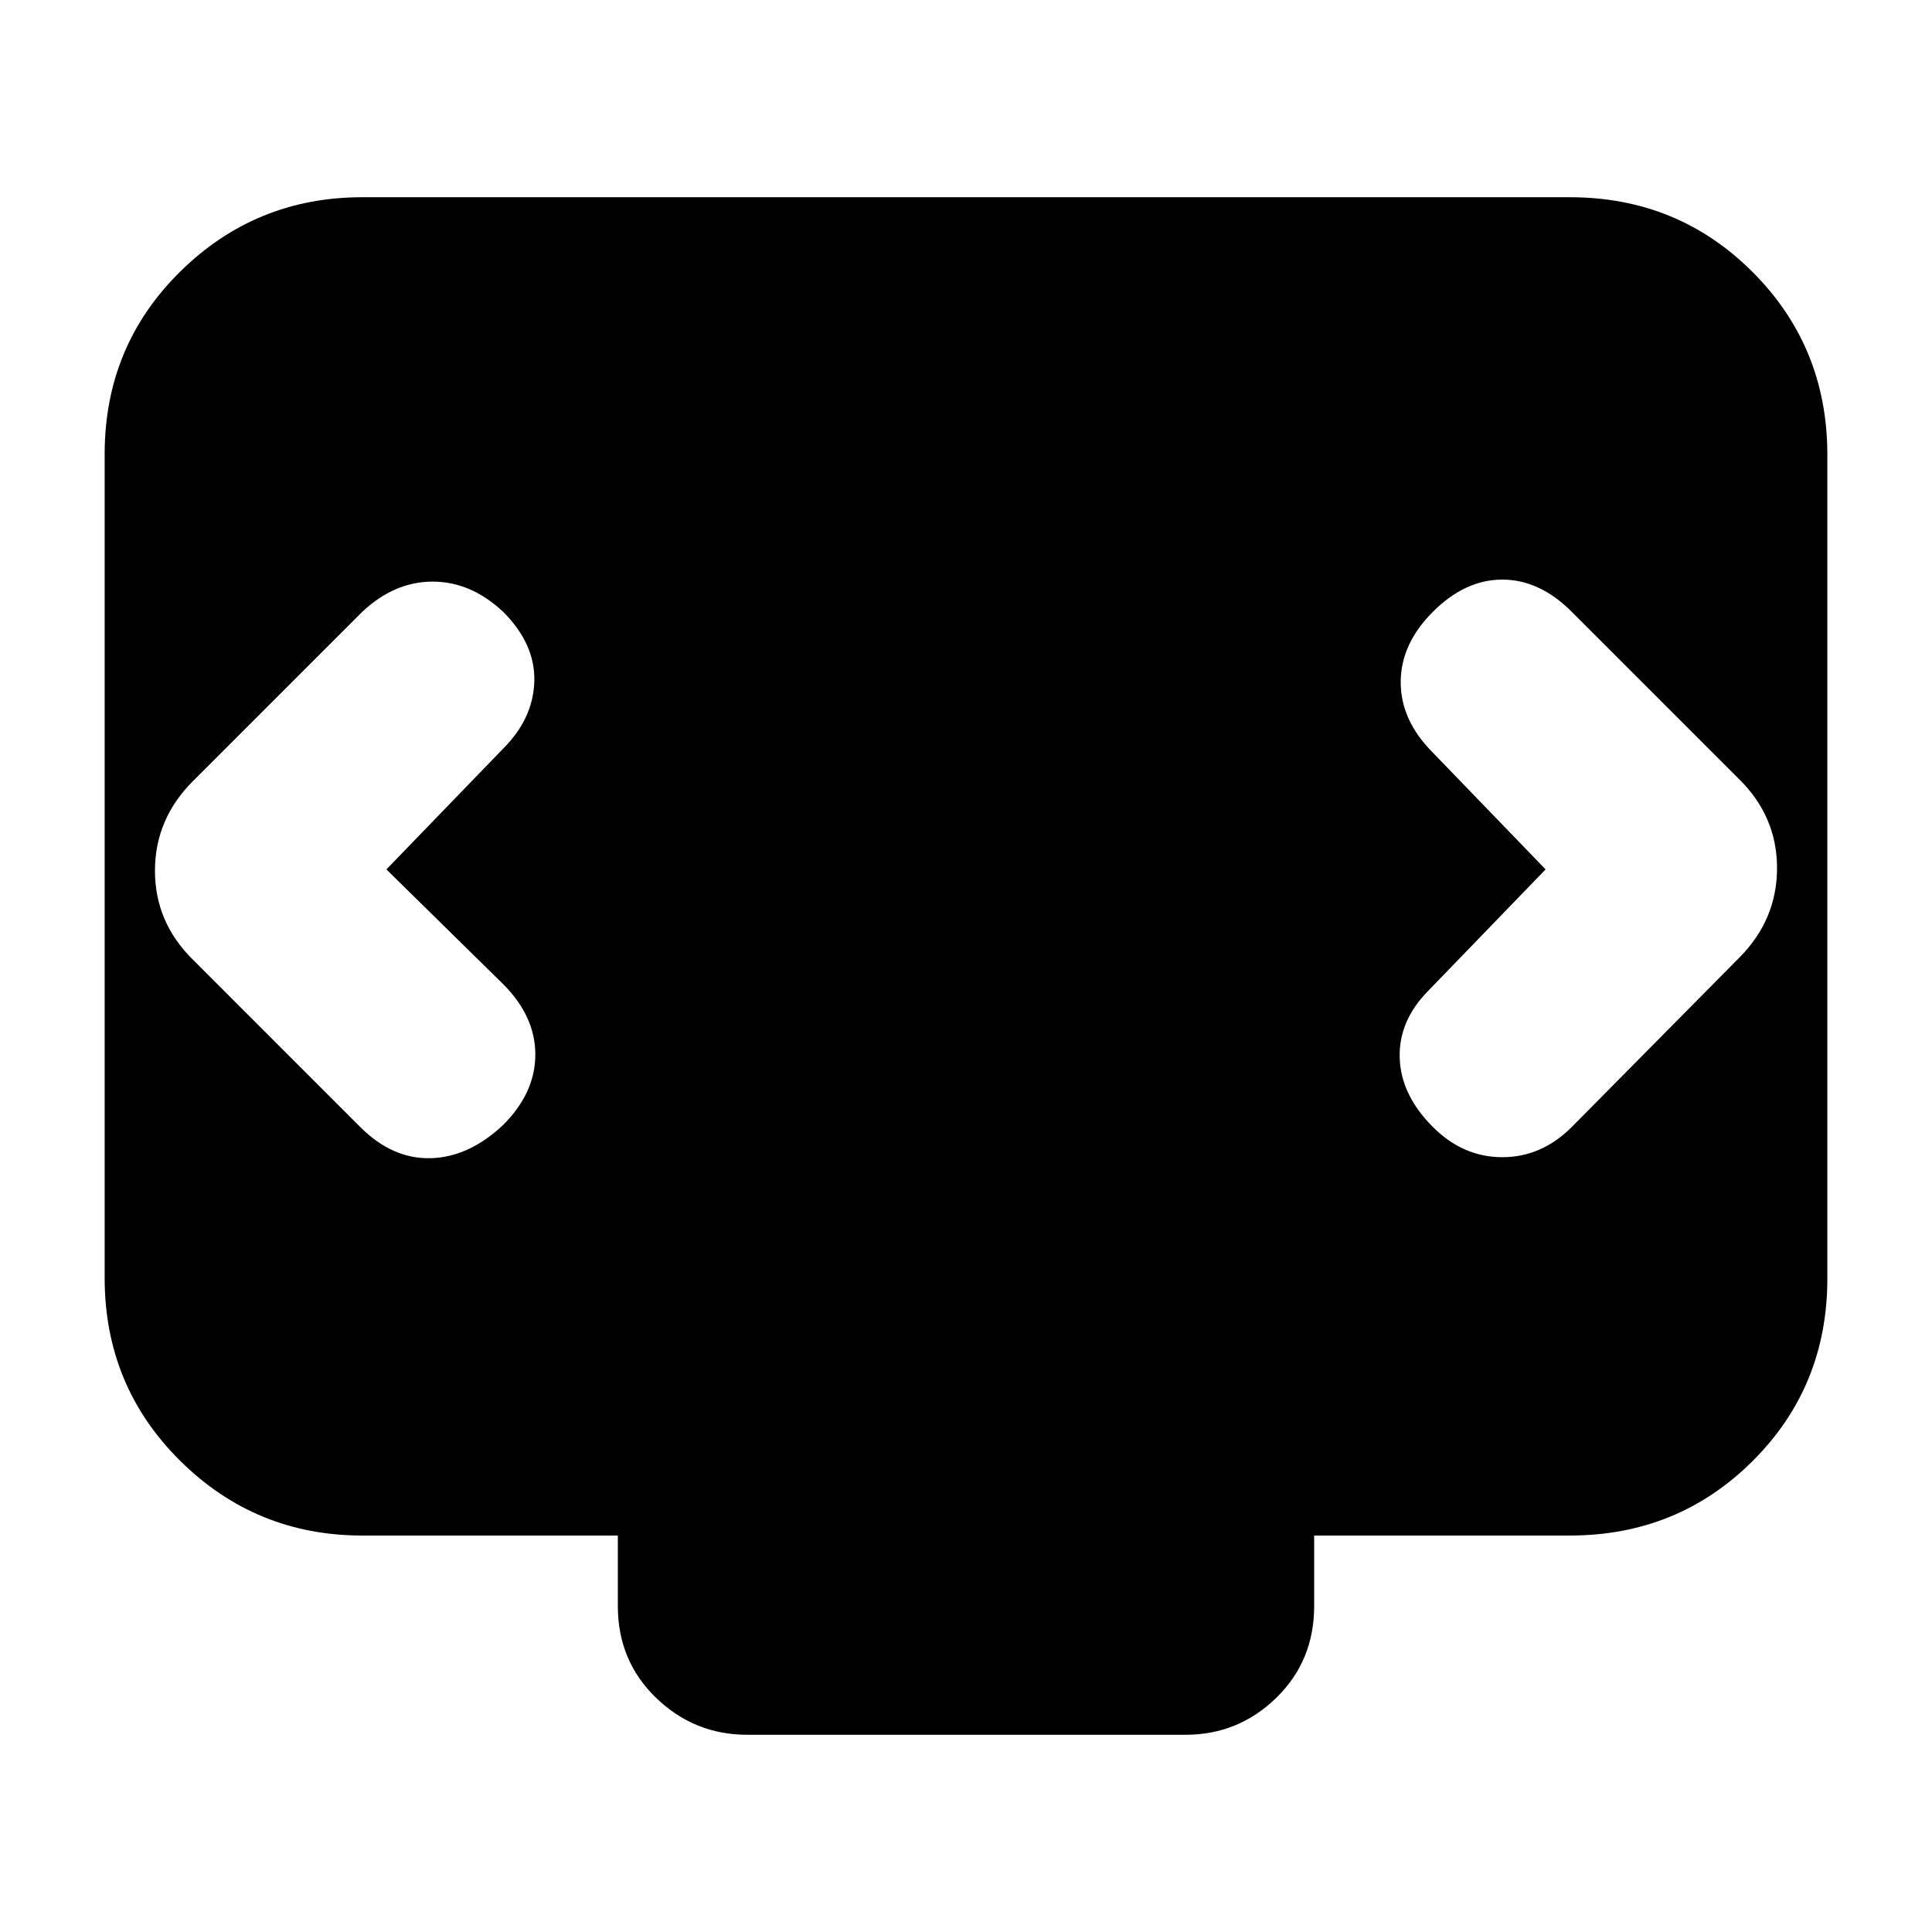 <svg xmlns="http://www.w3.org/2000/svg" height="20" viewBox="0 -960 960 960" width="20"><path d="m192-528 58-60q15-15 15.5-33.5T250-656q-16-15-35-15t-35 15l-84.138 84.138Q77-553 77-527.318T96-483l83 83q16 16 35 15.5t36-16.5q16-16 16-35t-16-35l-58-57Zm576 0-58 60q-15 15-14.5 33.5T712-400q15 15 34.5 15t34.5-15l83.241-84.138Q883-503 883-528.682T864-573l-83-83q-16-16-34.5-16T712-656q-16 16-16 35t16 35l56 58ZM371.283-98Q345-98 326-116.35T307-162v-35H180q-53 0-90.5-37.162T52-325.04v-409.243Q52-788 89.5-825t90.5-37h600q53.7 0 90.85 37.162Q908-787.676 908-733.96v409.243Q908-271 870.85-234T780-197H653v35q0 27.3-18.838 45.65Q615.323-98 589.04-98H371.283Z"/></svg>